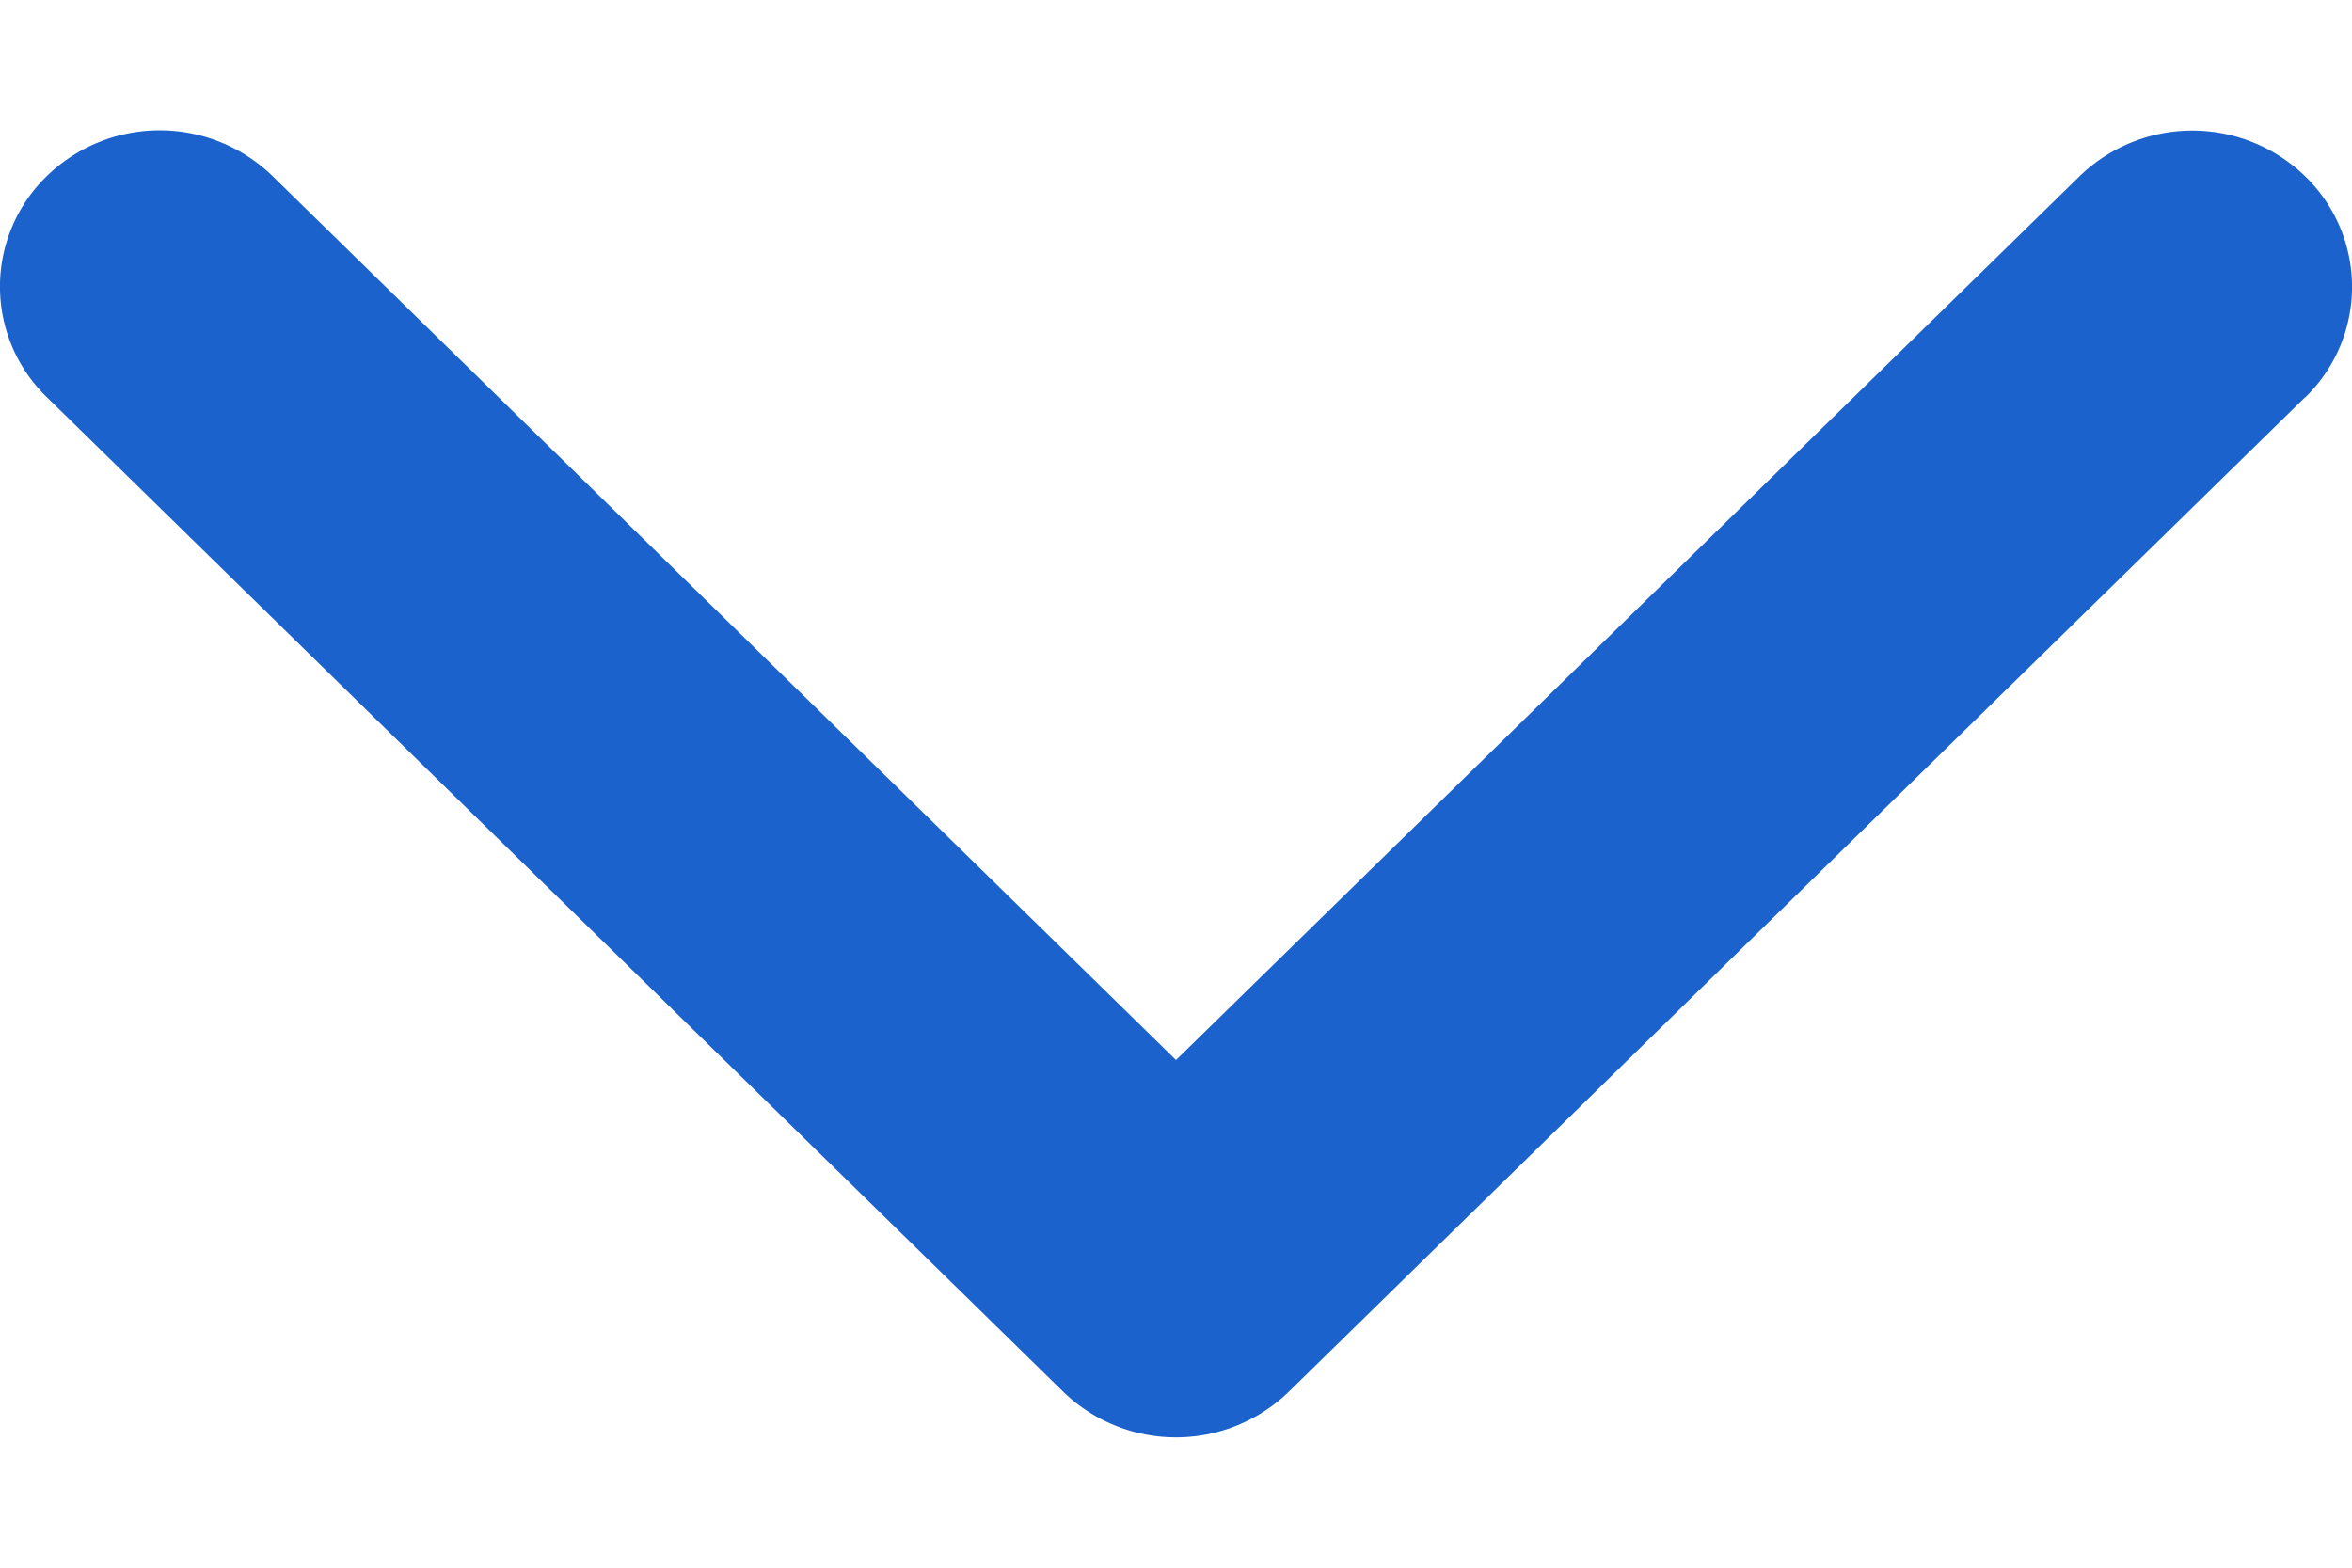 <svg width="9" height="6" fill="none" xmlns="http://www.w3.org/2000/svg"><path id="Arrow 18 (Stroke)" fill-rule="evenodd" clip-rule="evenodd" d="M8.821 1.52L4.932 5.326a.62.62 0 01-.864 0L.179 1.52a.589.589 0 010-.846.62.62 0 01.864 0L4.5 4.057 7.957.675a.62.62 0 01.864 0 .589.589 0 010 .846z" fill="#1C62CD"/></svg>